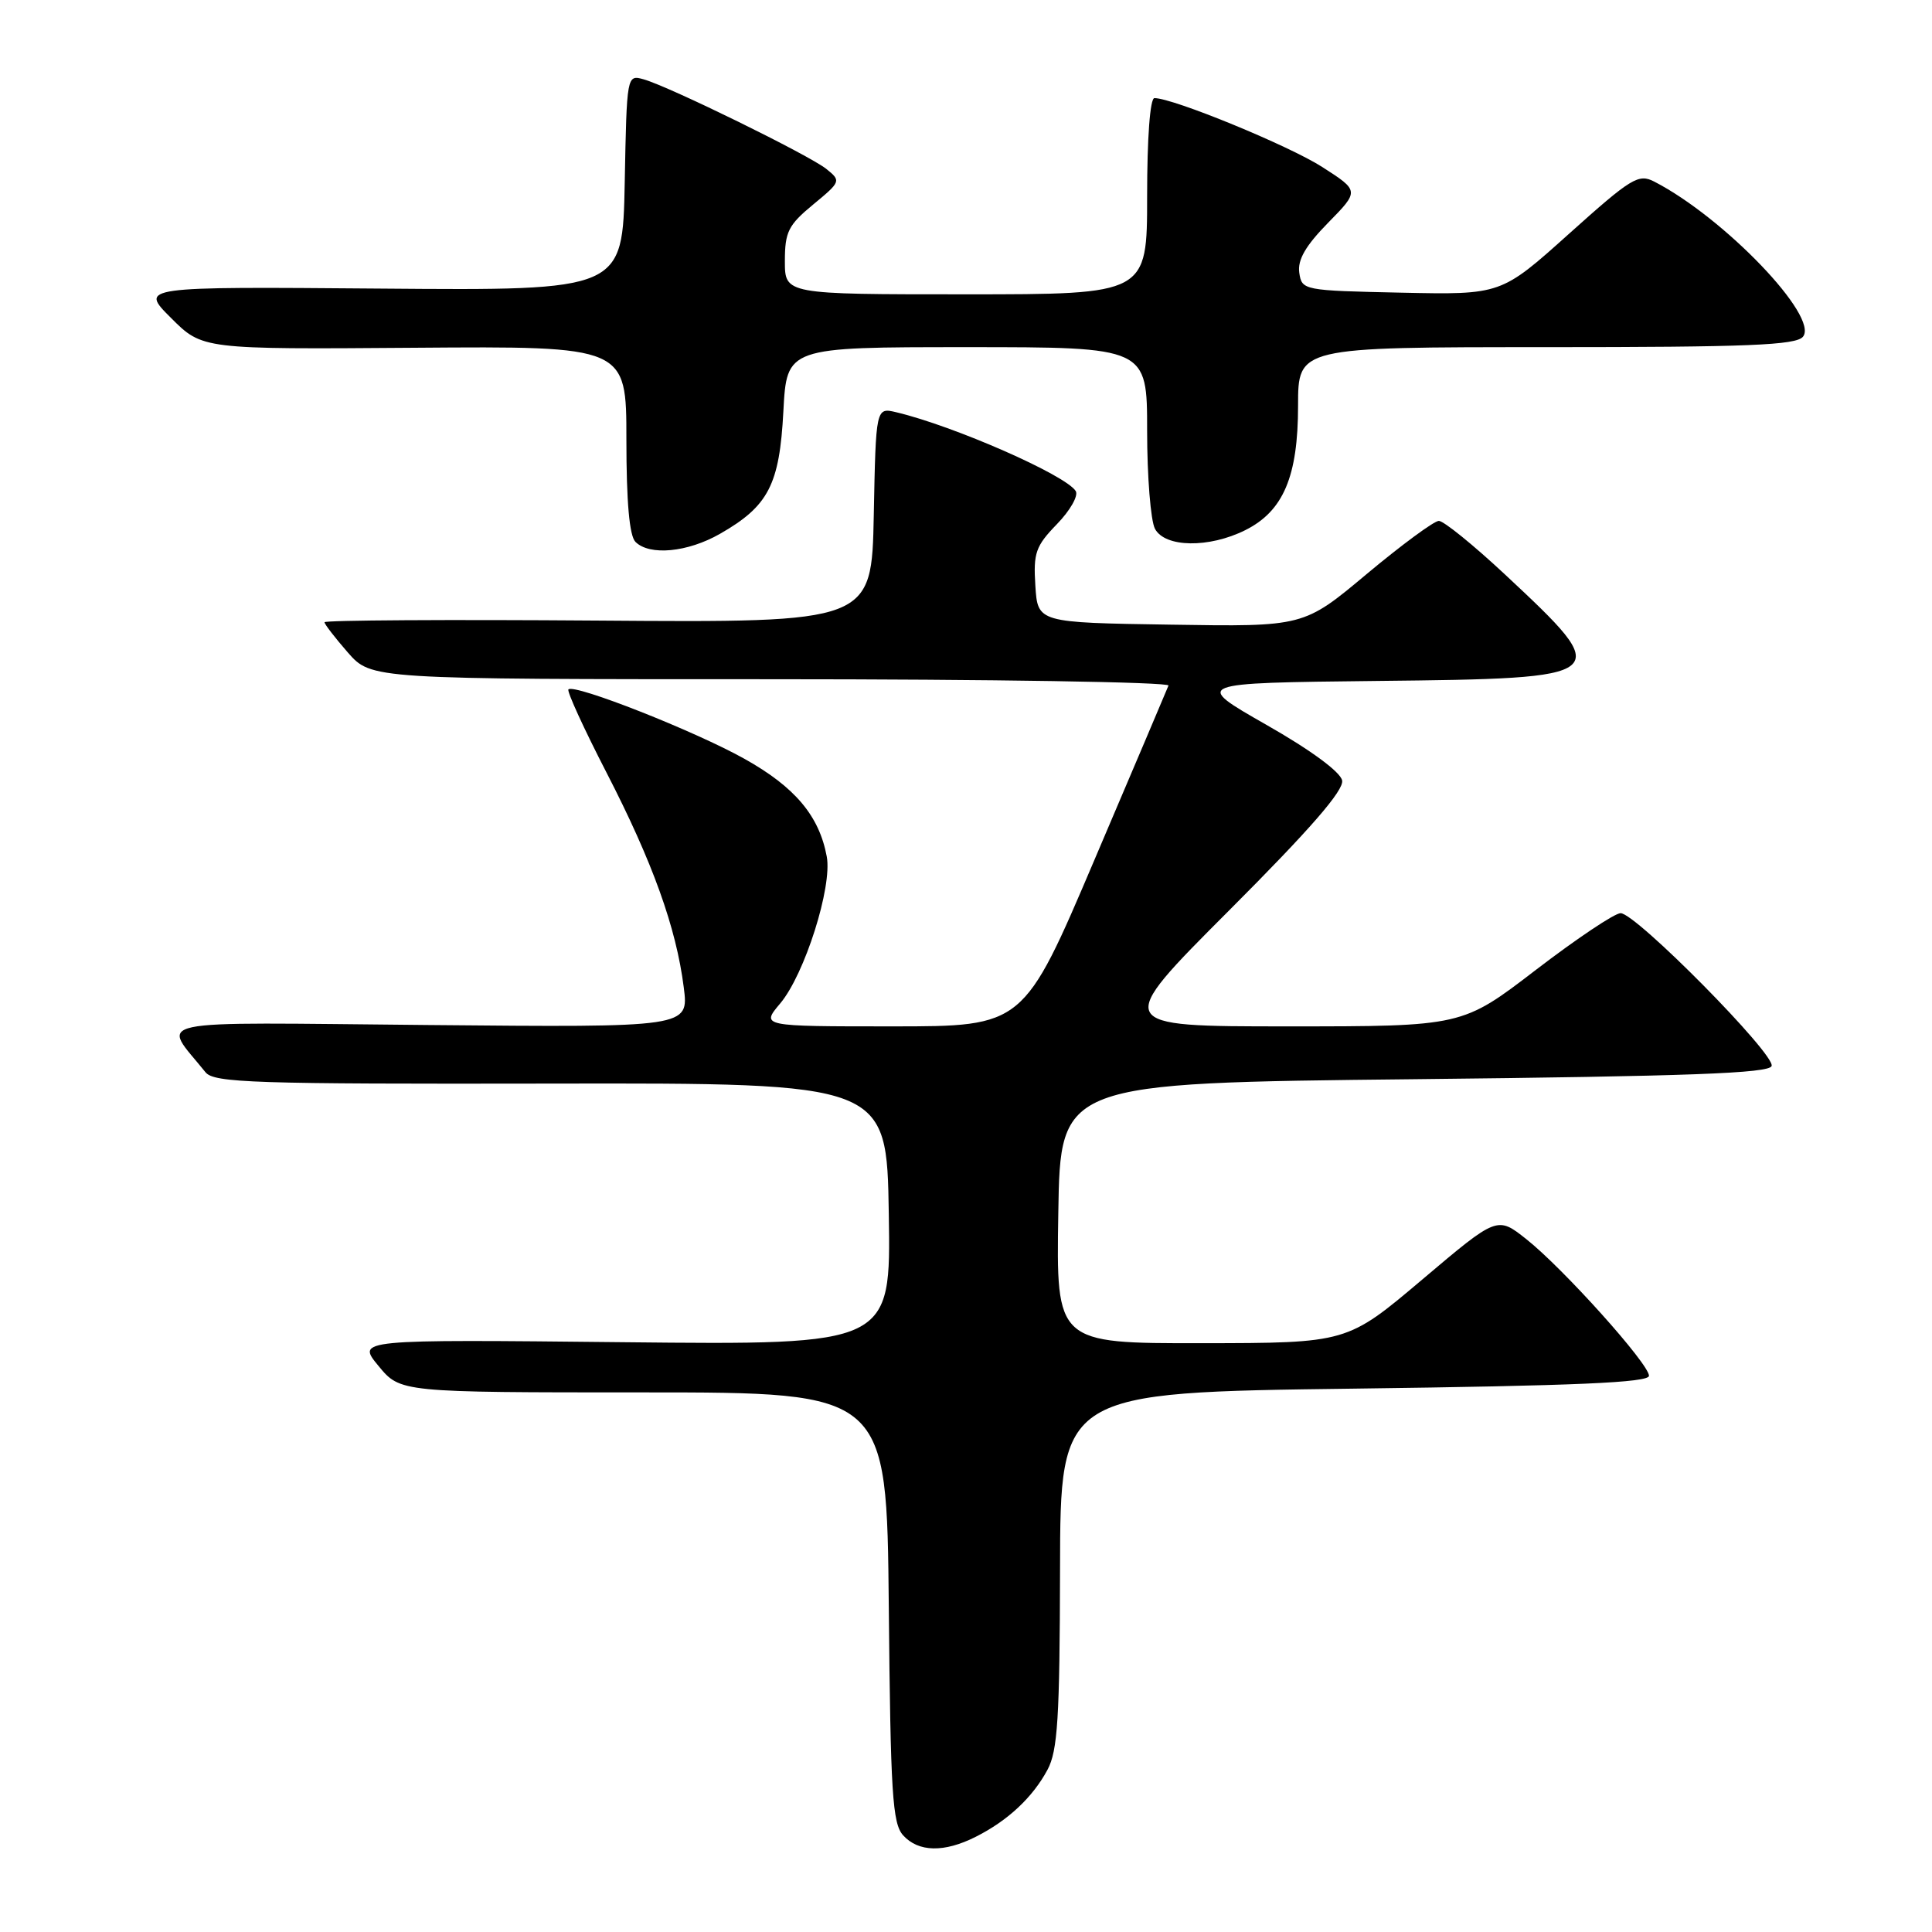 <?xml version="1.0" encoding="UTF-8" standalone="no"?>
<!DOCTYPE svg PUBLIC "-//W3C//DTD SVG 1.1//EN" "http://www.w3.org/Graphics/SVG/1.1/DTD/svg11.dtd" >
<svg xmlns="http://www.w3.org/2000/svg" xmlns:xlink="http://www.w3.org/1999/xlink" version="1.1" viewBox="0 0 256 256">
 <g >
 <path fill="currentColor"
d=" M 129.30 243.38 C 133.55 241.24 136.83 238.17 138.80 234.50 C 140.15 231.99 140.42 227.65 140.46 208.00 C 140.50 184.50 140.50 184.50 179.50 184.00 C 208.86 183.62 218.50 183.20 218.50 182.30 C 218.50 180.72 207.14 168.07 202.24 164.19 C 198.39 161.14 198.39 161.14 188.45 169.55 C 178.50 177.96 178.50 177.96 159.23 177.98 C 139.95 178.00 139.95 178.00 140.23 160.75 C 140.50 143.50 140.50 143.50 187.42 143.00 C 223.80 142.61 234.43 142.22 234.75 141.25 C 235.26 139.72 216.76 121.00 214.74 121.00 C 213.95 121.00 208.91 124.38 203.53 128.50 C 193.76 136.00 193.76 136.00 170.64 136.00 C 147.52 136.00 147.52 136.00 162.86 120.64 C 173.63 109.86 178.09 104.72 177.84 103.42 C 177.62 102.29 173.69 99.39 167.78 96.03 C 158.09 90.50 158.09 90.50 182.43 90.23 C 213.87 89.89 214.02 89.76 199.43 76.13 C 195.23 72.21 191.28 69.01 190.65 69.02 C 190.02 69.03 185.73 72.19 181.12 76.04 C 172.75 83.05 172.75 83.05 155.12 82.77 C 137.50 82.50 137.50 82.50 137.19 77.61 C 136.91 73.26 137.23 72.36 140.05 69.45 C 141.80 67.65 142.92 65.68 142.54 65.07 C 141.24 62.96 126.43 56.45 118.78 54.63 C 116.06 53.98 116.06 53.98 115.78 68.24 C 115.50 82.50 115.50 82.50 79.25 82.23 C 59.31 82.08 43.00 82.18 43.00 82.45 C 43.00 82.71 44.40 84.52 46.10 86.47 C 49.21 90.00 49.21 90.00 102.19 90.00 C 131.33 90.00 155.02 90.38 154.83 90.84 C 154.65 91.31 150.25 101.66 145.06 113.84 C 135.63 136.00 135.63 136.00 118.22 136.00 C 100.82 136.00 100.82 136.00 103.39 132.95 C 106.62 129.11 110.30 117.51 109.55 113.50 C 108.55 108.10 105.34 104.29 98.65 100.55 C 92.10 96.88 76.10 90.57 75.32 91.35 C 75.09 91.58 77.36 96.54 80.37 102.38 C 86.48 114.24 89.60 122.92 90.60 130.82 C 91.28 136.14 91.28 136.14 56.75 135.82 C 18.53 135.47 21.44 134.85 27.23 142.08 C 28.36 143.48 33.59 143.65 73.00 143.58 C 117.50 143.50 117.50 143.50 117.77 160.86 C 118.05 178.22 118.05 178.22 82.65 177.85 C 47.25 177.48 47.25 177.48 50.15 180.99 C 53.04 184.50 53.04 184.50 85.27 184.50 C 117.50 184.50 117.50 184.50 117.77 212.94 C 118.00 237.64 118.25 241.62 119.67 243.19 C 121.70 245.43 125.11 245.50 129.30 243.38 Z  M 95.41 70.73 C 101.83 67.06 103.29 64.23 103.80 54.52 C 104.25 46.00 104.25 46.00 128.13 46.00 C 152.00 46.00 152.00 46.00 152.00 57.07 C 152.00 63.15 152.47 69.00 153.04 70.07 C 154.37 72.56 160.19 72.65 165.00 70.25 C 170.05 67.73 172.00 63.14 172.00 53.75 C 172.00 46.00 172.00 46.00 204.88 46.00 C 231.62 46.00 237.97 45.74 238.90 44.62 C 241.08 41.99 228.48 28.85 219.21 24.07 C 217.11 22.98 216.17 23.56 207.91 30.97 C 198.90 39.06 198.90 39.06 185.70 38.78 C 172.66 38.50 172.50 38.47 172.16 36.13 C 171.92 34.42 173.00 32.56 175.98 29.52 C 180.13 25.29 180.13 25.29 175.19 22.12 C 170.77 19.29 155.46 13.00 152.97 13.00 C 152.39 13.00 152.00 18.26 152.00 26.00 C 152.00 39.00 152.00 39.00 128.00 39.00 C 104.00 39.00 104.00 39.00 104.00 34.60 C 104.00 30.73 104.45 29.82 107.75 27.10 C 111.43 24.06 111.46 23.97 109.50 22.39 C 107.24 20.57 88.67 11.46 85.28 10.51 C 83.06 9.89 83.05 9.94 82.78 24.19 C 82.50 38.50 82.50 38.50 50.50 38.24 C 18.50 37.98 18.50 37.98 22.66 42.13 C 26.82 46.29 26.82 46.29 54.91 46.08 C 83.00 45.87 83.00 45.87 83.00 58.23 C 83.00 66.52 83.40 71.00 84.20 71.80 C 86.07 73.67 91.11 73.19 95.41 70.73 Z "/>
</g>
</svg>